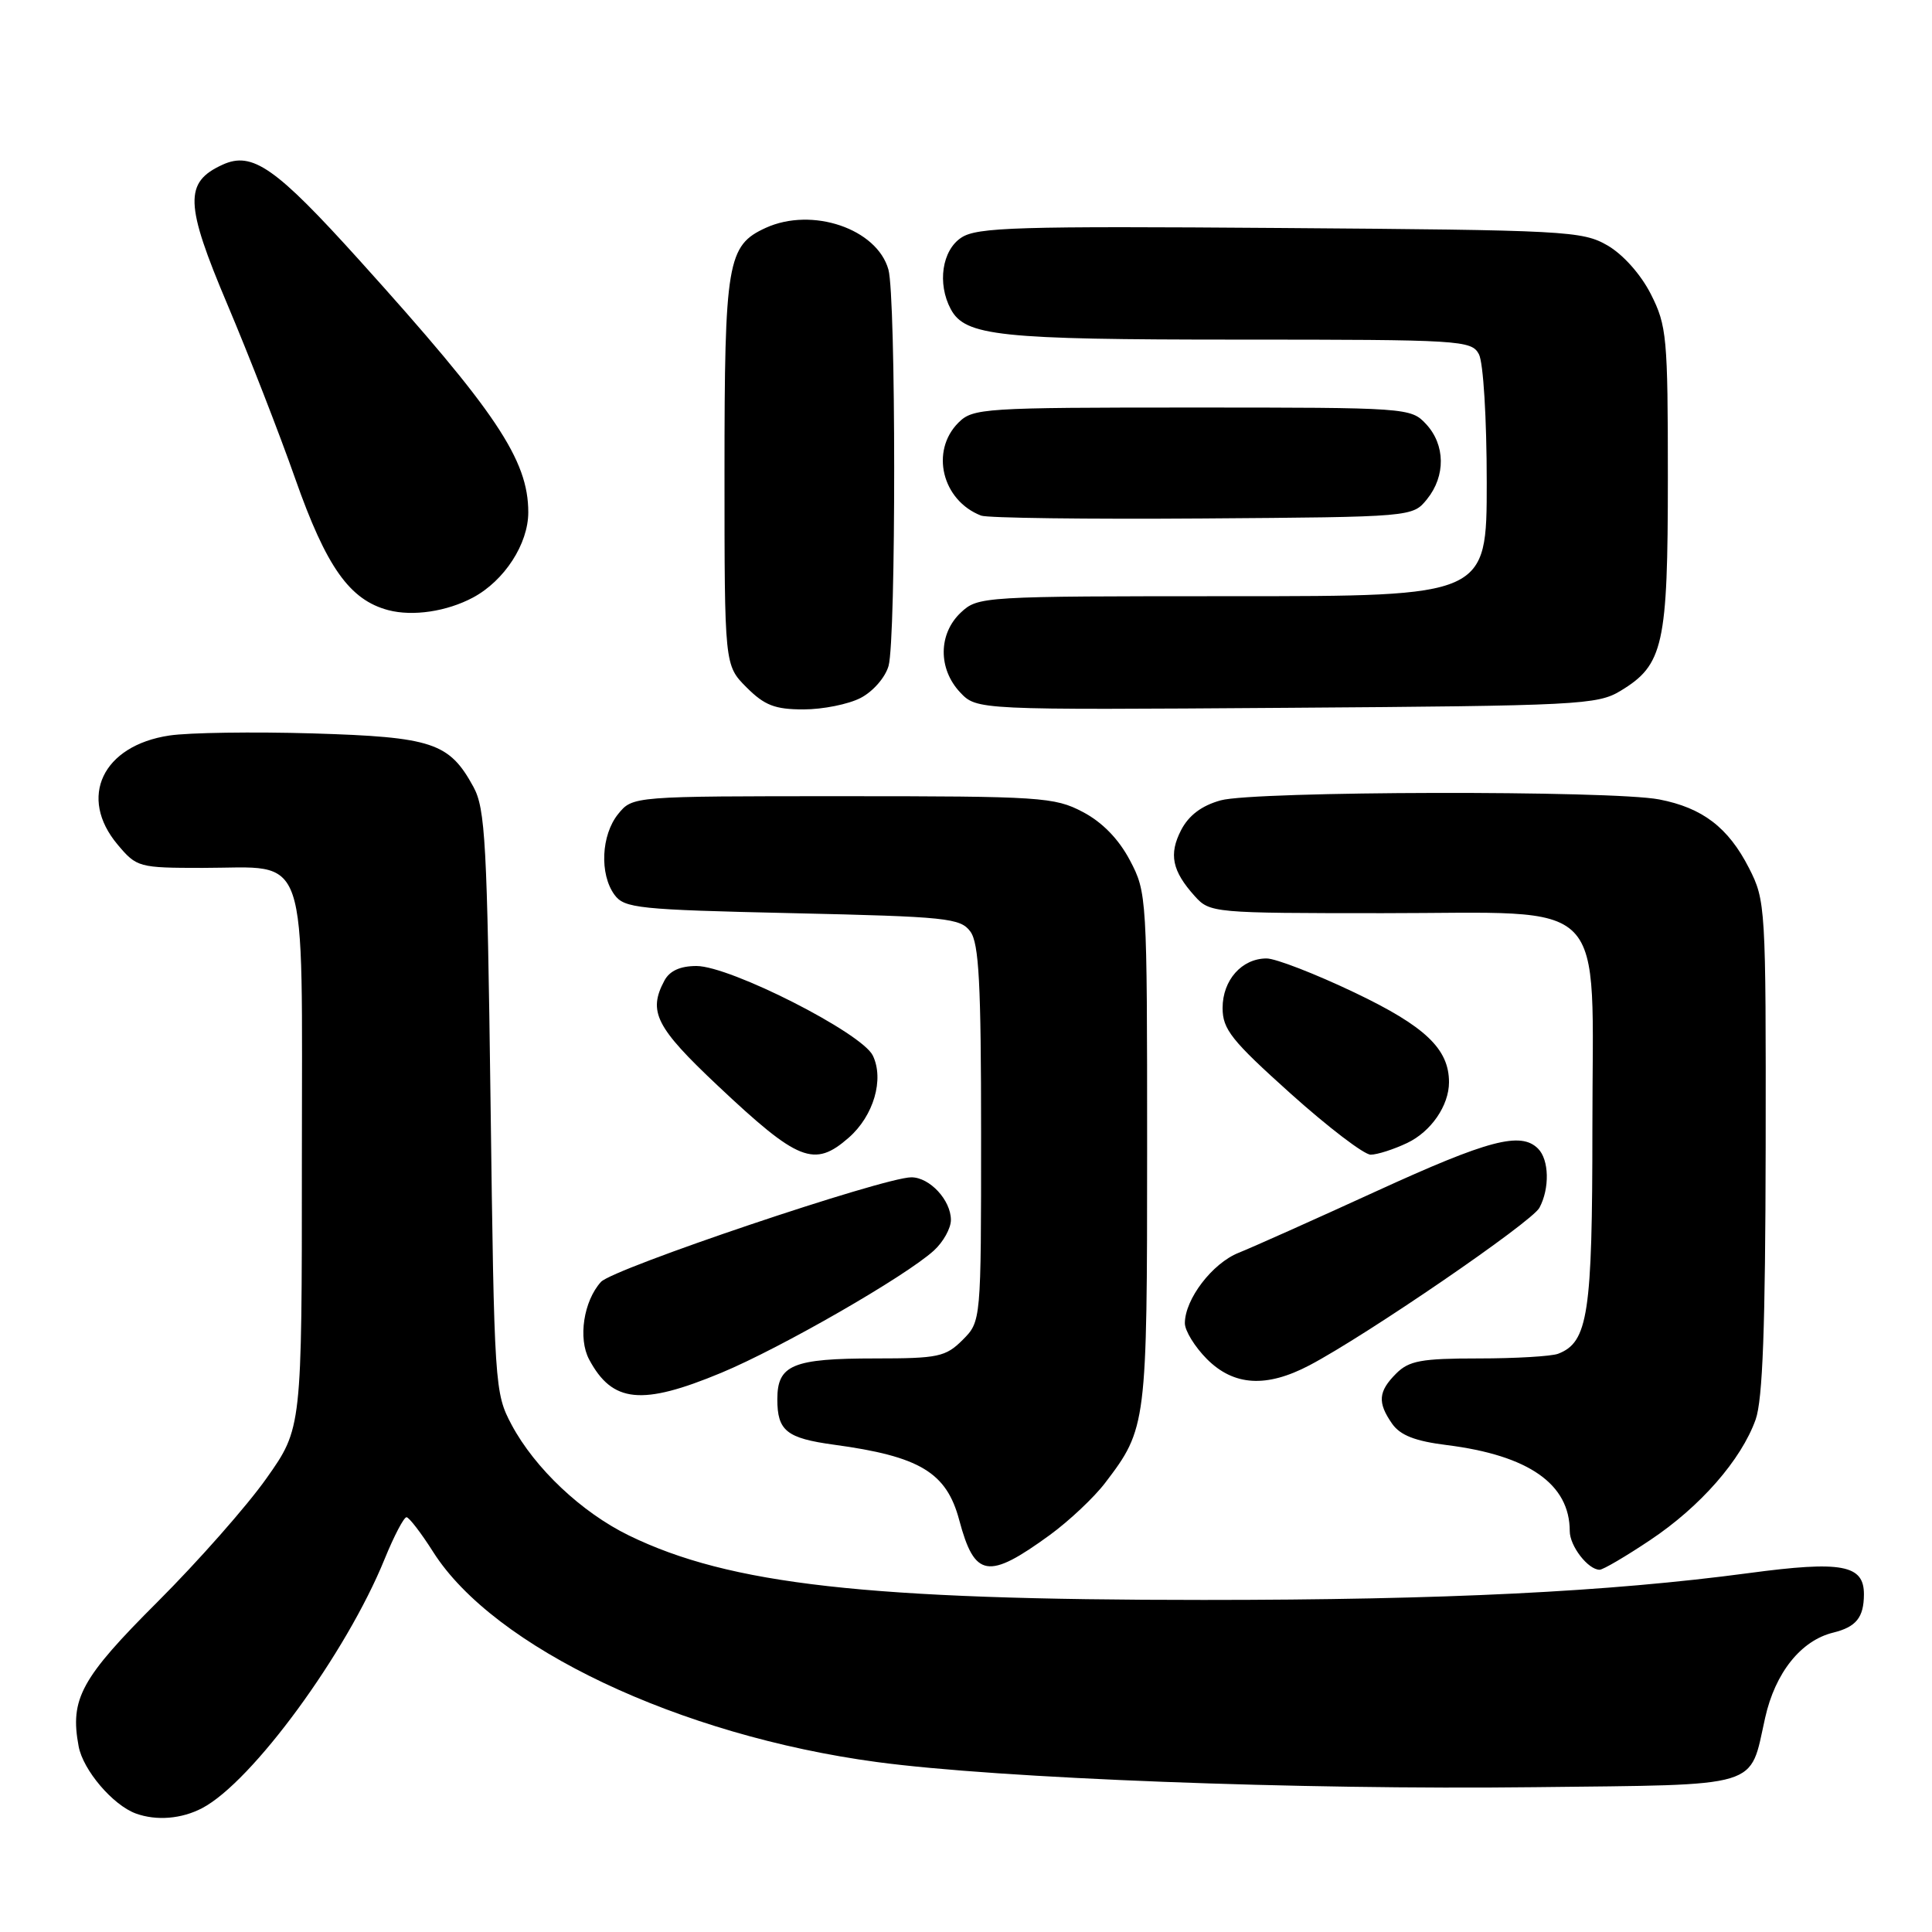 <?xml version="1.0" encoding="UTF-8" standalone="no"?>
<!DOCTYPE svg PUBLIC "-//W3C//DTD SVG 1.1//EN" "http://www.w3.org/Graphics/SVG/1.1/DTD/svg11.dtd" >
<svg xmlns="http://www.w3.org/2000/svg" xmlns:xlink="http://www.w3.org/1999/xlink" version="1.1" viewBox="0 0 256 256">
 <g >
 <path fill="currentColor"
d=" M 26.80 239.58 C 33.42 236.10 45.90 219.05 50.96 206.59 C 52.21 203.52 53.52 201.02 53.87 201.04 C 54.21 201.06 55.80 203.12 57.39 205.63 C 65.43 218.32 90.02 229.96 116.20 233.48 C 132.41 235.66 172.17 237.18 203.33 236.81 C 233.79 236.46 231.77 237.06 233.89 227.62 C 235.22 221.65 238.64 217.37 242.91 216.33 C 245.95 215.58 246.96 214.33 246.98 211.29 C 247.01 207.34 244.06 206.79 231.75 208.44 C 213.11 210.93 191.47 212.00 159.47 212.00 C 114.84 212.00 96.69 209.96 83.34 203.46 C 77.06 200.40 70.87 194.55 67.79 188.79 C 65.55 184.58 65.49 183.74 65.00 146.00 C 64.55 111.64 64.31 107.15 62.73 104.26 C 59.53 98.40 57.29 97.66 41.45 97.18 C 33.58 96.95 25.03 97.07 22.44 97.46 C 13.58 98.79 10.32 105.66 15.59 111.92 C 18.11 114.92 18.39 115.00 26.87 115.00 C 41.13 115.00 40.00 111.67 40.00 153.68 C 40.00 189.25 40.00 189.25 35.32 195.87 C 32.75 199.52 26.26 206.87 20.91 212.22 C 10.73 222.38 9.24 225.11 10.42 231.40 C 11.01 234.56 14.96 239.19 18.00 240.30 C 20.73 241.29 24.06 241.02 26.80 239.58 Z  M 139.13 203.38 C 141.67 201.52 144.96 198.43 146.43 196.50 C 151.94 189.28 152.00 188.77 152.00 152.19 C 152.00 118.81 151.97 118.25 149.71 113.98 C 148.22 111.16 146.04 108.93 143.46 107.58 C 139.73 105.62 137.91 105.50 111.66 105.50 C 83.83 105.50 83.83 105.50 81.91 107.86 C 79.66 110.64 79.42 115.82 81.42 118.56 C 82.73 120.35 84.53 120.54 105.00 121.00 C 125.47 121.46 127.27 121.65 128.58 123.44 C 129.72 124.99 130.00 130.37 130.00 150.24 C 130.00 175.09 130.00 175.09 127.55 177.55 C 125.30 179.79 124.32 180.00 115.98 180.00 C 105.03 180.00 103.00 180.85 103.00 185.41 C 103.00 189.59 104.22 190.57 110.50 191.43 C 121.87 192.97 125.42 195.10 127.10 201.41 C 129.15 209.07 130.91 209.36 139.13 203.38 Z  M 218.67 204.06 C 225.31 199.63 230.72 193.44 232.63 188.10 C 233.57 185.46 233.92 175.84 233.96 151.96 C 234.00 120.15 233.95 119.33 231.75 115.02 C 229.00 109.64 225.59 107.04 219.86 105.93 C 213.54 104.71 166.23 104.81 161.75 106.05 C 159.22 106.75 157.52 108.04 156.51 109.98 C 154.85 113.19 155.30 115.40 158.32 118.75 C 160.31 120.96 160.77 121.00 183.22 121.00 C 213.68 121.00 211.00 118.25 211.00 149.50 C 211.00 174.11 210.43 177.85 206.46 179.38 C 205.56 179.72 200.82 180.00 195.92 180.00 C 188.33 180.00 186.70 180.30 185.00 182.00 C 182.62 184.38 182.50 185.84 184.47 188.66 C 185.55 190.19 187.52 190.96 191.71 191.48 C 202.56 192.84 208.00 196.65 208.00 202.88 C 208.00 204.86 210.43 208.00 211.96 208.00 C 212.41 208.00 215.43 206.23 218.67 204.06 Z  M 95.58 181.90 C 103.51 178.60 120.01 169.11 123.75 165.70 C 124.99 164.57 126.00 162.75 126.00 161.65 C 126.00 159.03 123.19 156.00 120.76 156.00 C 117.10 156.00 81.23 168.09 79.63 169.86 C 77.33 172.40 76.58 177.34 78.06 180.13 C 81.14 185.90 85.03 186.29 95.58 181.90 Z  M 173.51 180.91 C 181.07 176.93 202.96 161.94 203.98 160.04 C 205.36 157.47 205.27 153.67 203.80 152.20 C 201.51 149.91 197.23 151.04 182.40 157.83 C 174.21 161.58 165.98 165.26 164.13 166.00 C 160.64 167.39 157.01 172.14 157.00 175.33 C 157.00 176.33 158.32 178.47 159.92 180.08 C 163.49 183.65 167.80 183.91 173.51 180.91 Z  M 112.46 150.75 C 115.76 147.86 117.18 143.02 115.65 139.86 C 114.18 136.85 96.77 128.01 92.29 128.00 C 90.13 128.00 88.73 128.64 88.04 129.93 C 85.84 134.04 86.89 136.12 95.11 143.86 C 105.78 153.91 107.89 154.75 112.46 150.75 Z  M 186.46 151.45 C 189.62 149.95 192.00 146.49 192.00 143.40 C 192.00 138.98 188.84 135.98 179.49 131.52 C 174.27 129.03 169.03 127.00 167.83 127.00 C 164.55 127.00 162.00 129.87 162.00 133.56 C 162.00 136.39 163.17 137.86 171.02 144.91 C 175.98 149.36 180.75 153.00 181.62 153.00 C 182.49 153.00 184.67 152.30 186.46 151.45 Z  M 114.04 92.48 C 115.68 91.63 117.31 89.76 117.74 88.23 C 118.74 84.65 118.73 39.32 117.72 35.72 C 116.21 30.31 107.62 27.39 101.47 30.19 C 96.37 32.52 96.00 34.70 96.00 62.53 C 96.00 88.15 96.00 88.15 98.92 91.08 C 101.31 93.47 102.69 94.00 106.47 94.00 C 109.02 94.00 112.42 93.32 114.04 92.48 Z  M 214.73 91.54 C 220.42 88.10 221.00 85.49 221.00 63.31 C 221.00 44.67 220.86 43.15 218.75 38.98 C 217.42 36.36 215.07 33.72 213.00 32.52 C 209.67 30.60 207.54 30.49 169.64 30.21 C 134.81 29.95 129.48 30.11 127.39 31.48 C 124.82 33.16 124.17 37.57 125.98 40.96 C 127.89 44.53 132.35 45.00 164.11 45.00 C 193.56 45.00 194.98 45.09 195.96 46.93 C 196.55 48.02 197.00 55.46 197.00 63.93 C 197.00 79.00 197.00 79.00 163.31 79.00 C 130.11 79.00 129.60 79.03 127.31 81.17 C 124.33 83.98 124.29 88.61 127.21 91.73 C 129.43 94.08 129.43 94.08 170.46 93.79 C 209.14 93.52 211.69 93.39 214.73 91.54 Z  M 62.67 79.18 C 66.84 76.95 70.00 72.07 70.00 67.88 C 70.00 60.92 65.73 54.55 47.64 34.50 C 36.53 22.19 33.44 20.02 29.50 21.82 C 24.39 24.15 24.48 26.99 30.13 40.34 C 32.96 47.03 37.01 57.42 39.12 63.43 C 43.24 75.14 46.33 79.50 51.46 80.85 C 54.70 81.70 59.20 81.03 62.67 79.18 Z  M 189.09 66.14 C 191.57 63.07 191.52 58.94 188.96 56.19 C 186.95 54.03 186.47 54.00 157.96 54.00 C 130.33 54.00 128.91 54.09 127.00 56.00 C 123.23 59.77 124.83 66.32 130.00 68.32 C 130.82 68.64 144.03 68.81 159.34 68.70 C 187.18 68.50 187.18 68.50 189.09 66.14 Z "/>
</g>
</svg>
